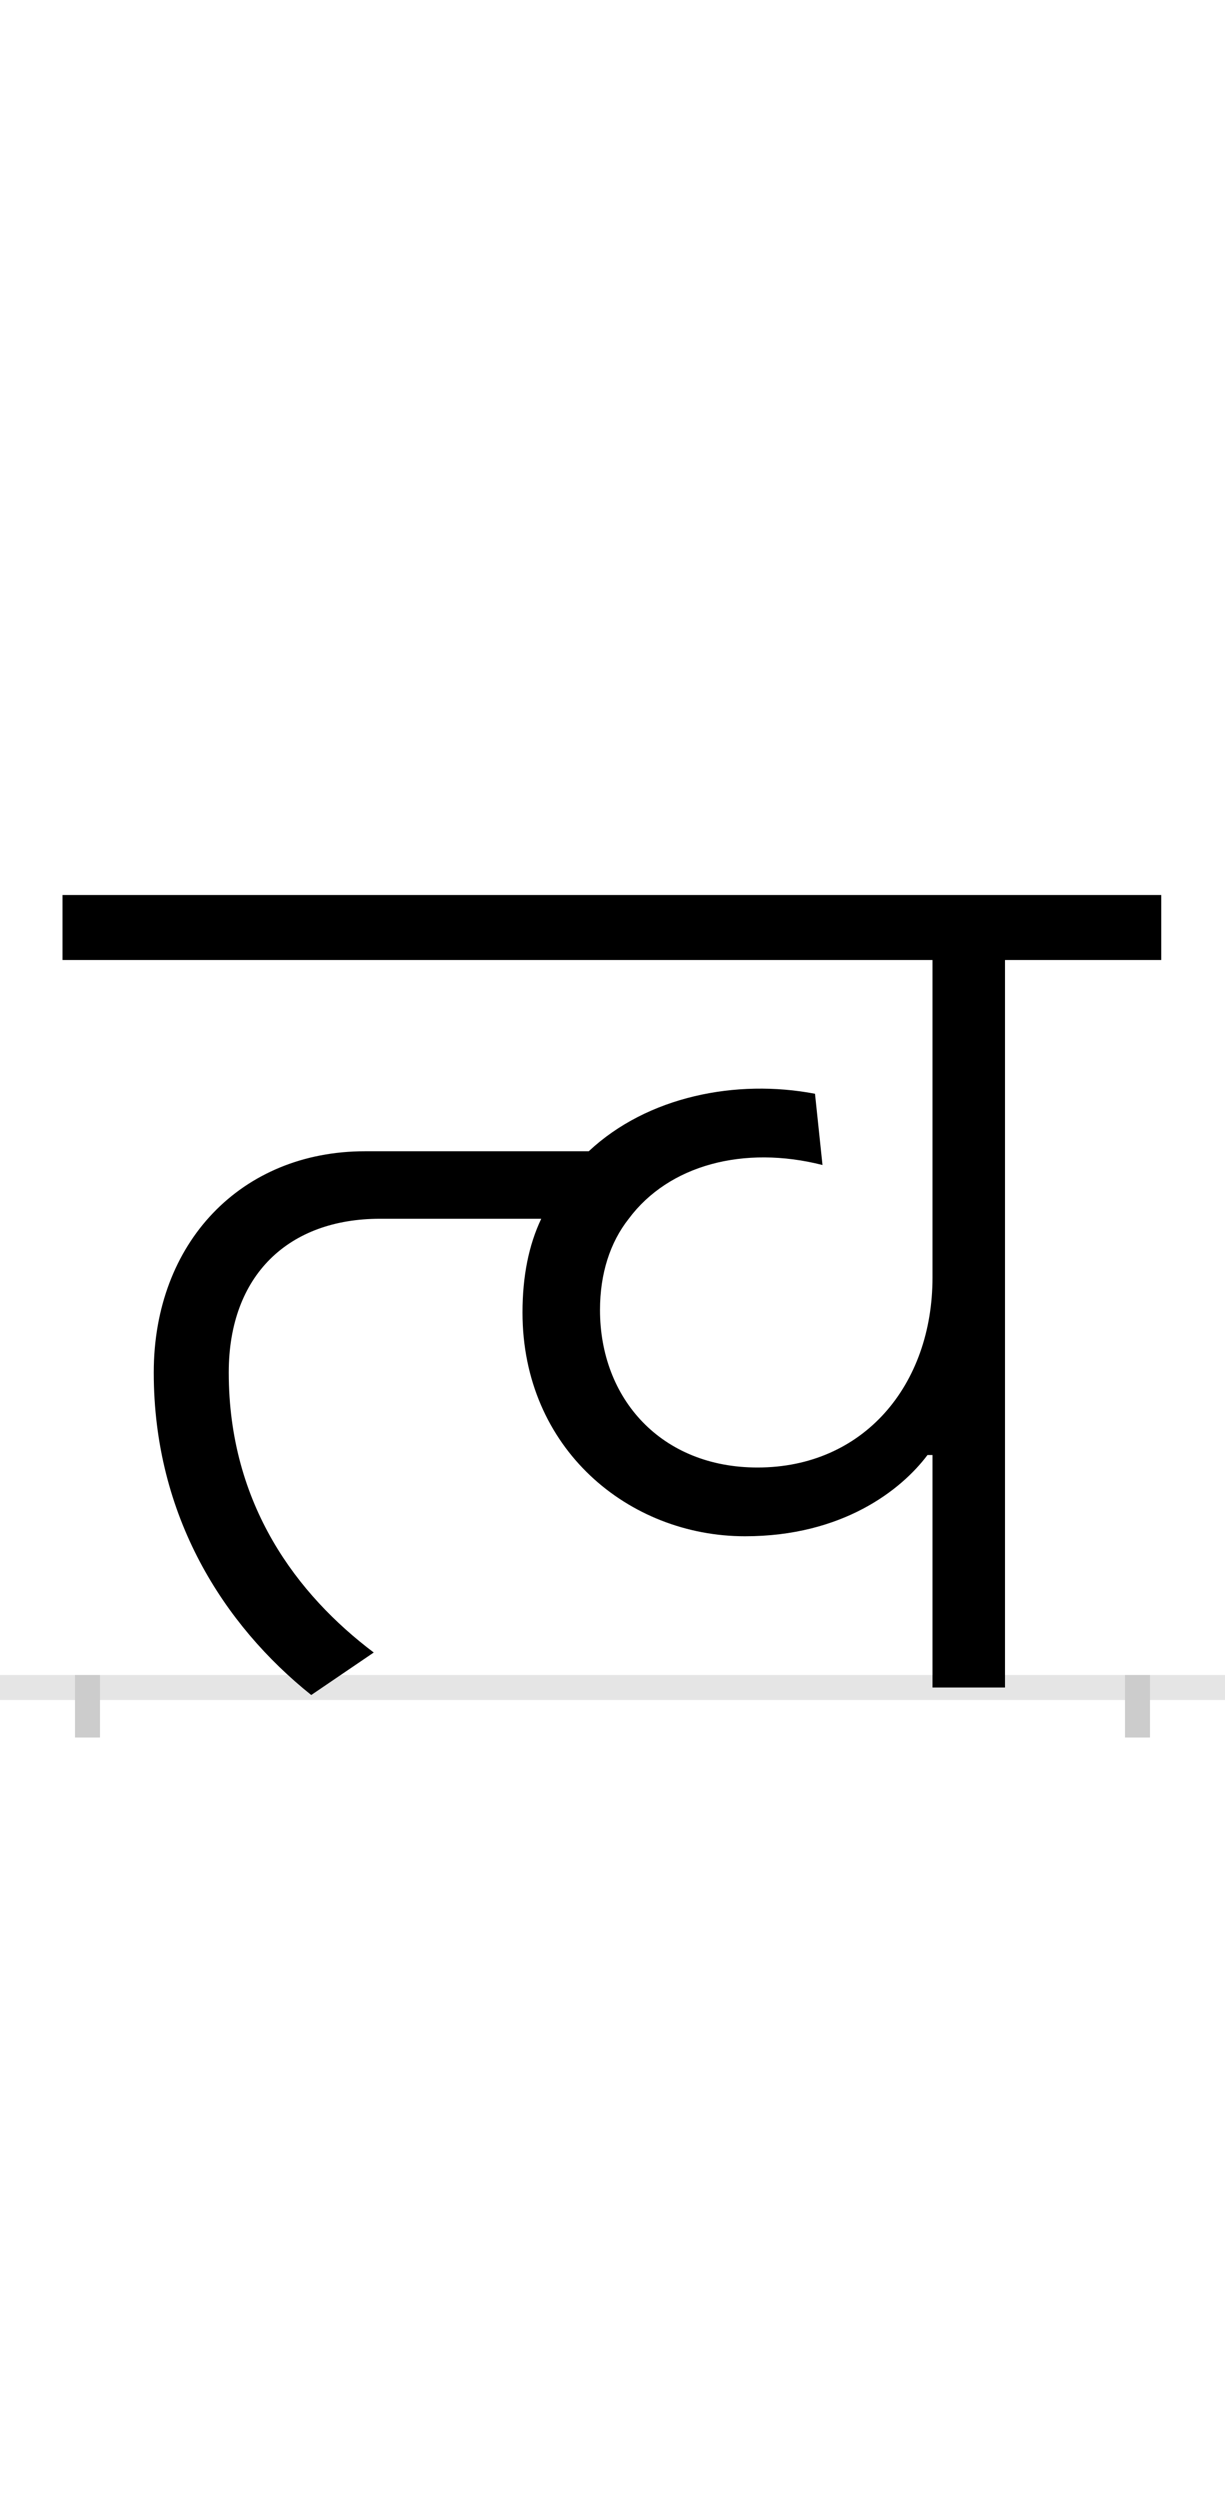 <?xml version="1.0" encoding="UTF-8"?>
<svg height="200.0" version="1.1" width="98.0" xmlns="http://www.w3.org/2000/svg" xmlns:xlink="http://www.w3.org/1999/xlink">
 <rect width="100%" height="100%" fill="#808080" stroke="none"/>
 <path d="M0,0 l98,0 l0,200 l-98,0 Z M0,0" fill="rgb(255,255,255)" transform="matrix(1,0,0,-1,0.0,200.0)"/>
 <path d="M0,0 l98,0" fill="none" stroke="rgb(229,229,229)" stroke-width="2" transform="matrix(1,0,0,-1,0.0,135.0)"/>
 <path d="M0,1 l0,-5" fill="none" stroke="rgb(204,204,204)" stroke-width="2" transform="matrix(1,0,0,-1,7.0,135.0)"/>
 <path d="M0,1 l0,-5" fill="none" stroke="rgb(204,204,204)" stroke-width="2" transform="matrix(1,0,0,-1,91.0,135.0)"/>
 <path d="M734,582 l125,0 l0,52 l-879,0 l0,-52 l696,0 l0,-254 c0,-86,-55,-152,-140,-152 c-77,0,-126,55,-126,126 c0,29,8,54,23,73 c32,43,92,59,155,43 l-6,57 c-63,12,-134,-2,-181,-46 l-179,0 c-99,0,-169,-73,-169,-177 c0,-115,56,-202,126,-258 l50,34 c-61,46,-116,118,-116,224 c0,78,48,123,121,123 l129,0 c-10,-21,-15,-46,-15,-75 c0,-109,85,-179,178,-179 c78,0,125,37,146,65 l4,0 l0,-186 l58,0 Z M734,582" fill="rgb(0,0,0)" transform="matrix(0.1,0.0,0.0,-0.1,7.0,135.0)"/>
</svg>